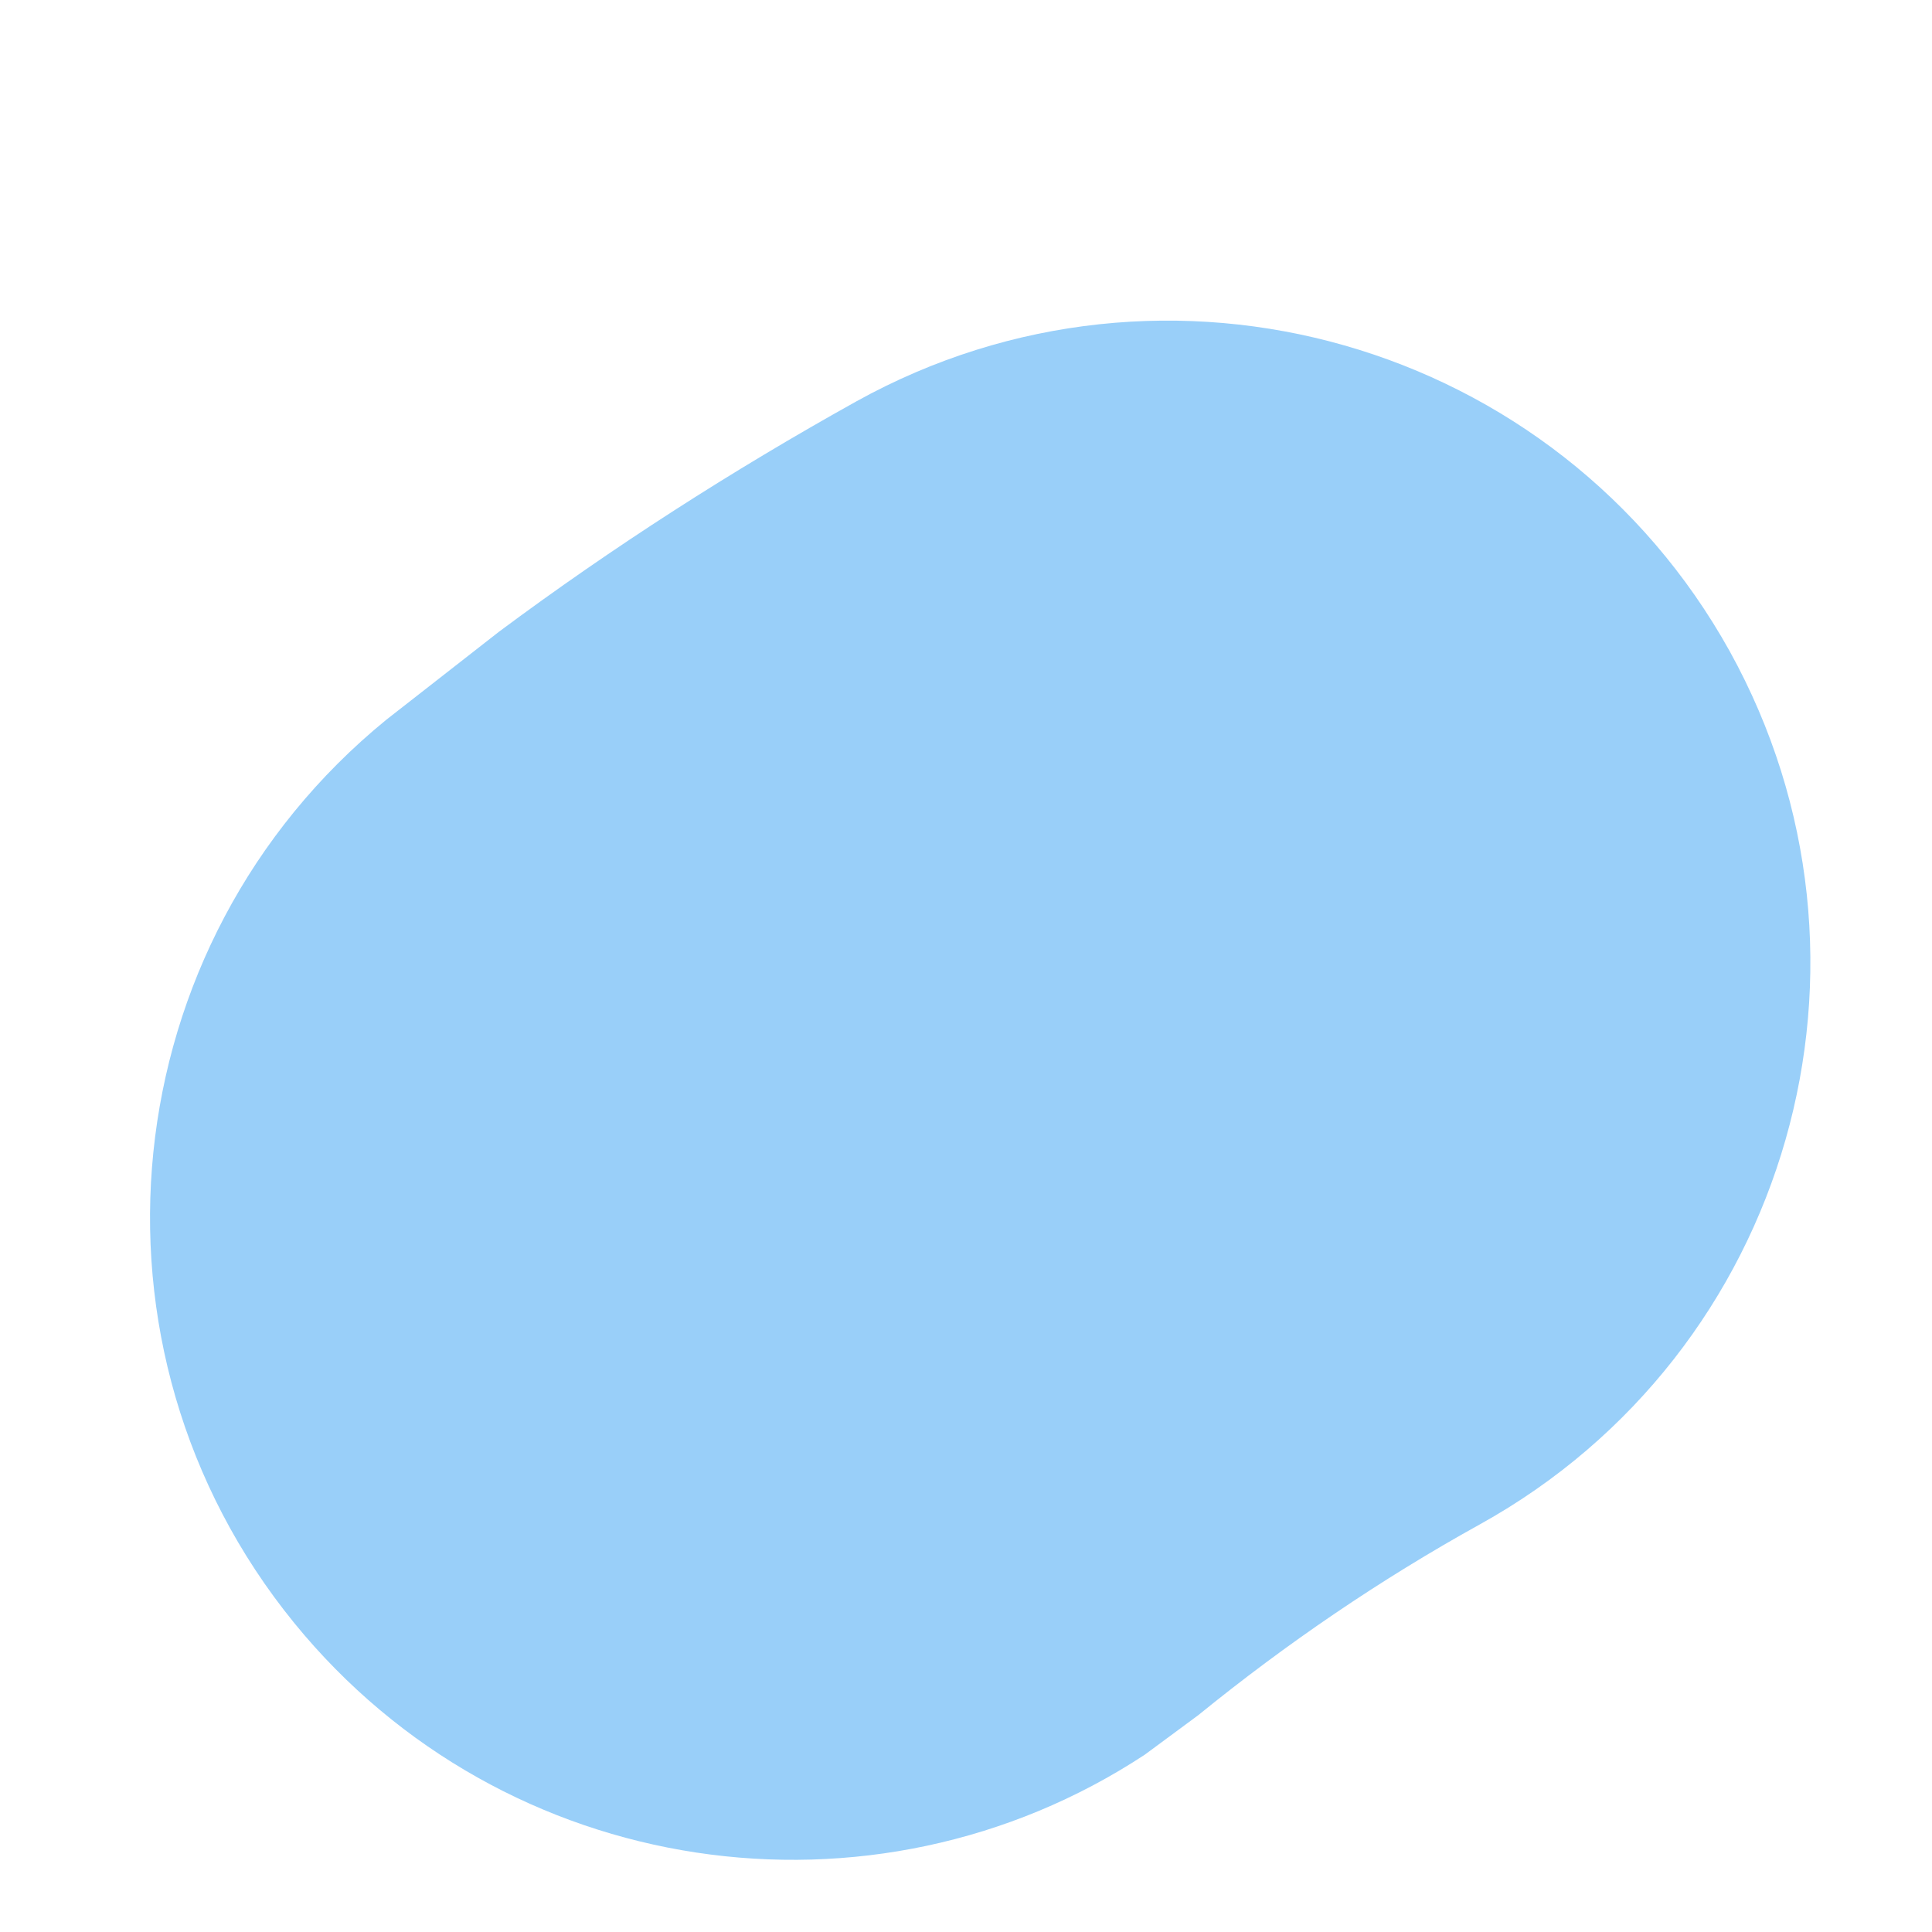 <svg width="4" height="4" viewBox="0 0 4 4" fill="none" xmlns="http://www.w3.org/2000/svg">
<path d="M1.773 0.831C2.415 0.475 3.224 0.706 3.581 1.348C3.937 1.991 3.706 2.8 3.064 3.156C2.858 3.27 2.663 3.403 2.481 3.551L2.37 3.633C1.807 4.003 1.044 3.894 0.609 3.36C0.146 2.791 0.231 1.954 0.8 1.49L1.033 1.308C1.268 1.133 1.516 0.974 1.773 0.831Z" fill="#99CFF9"/>
</svg>
